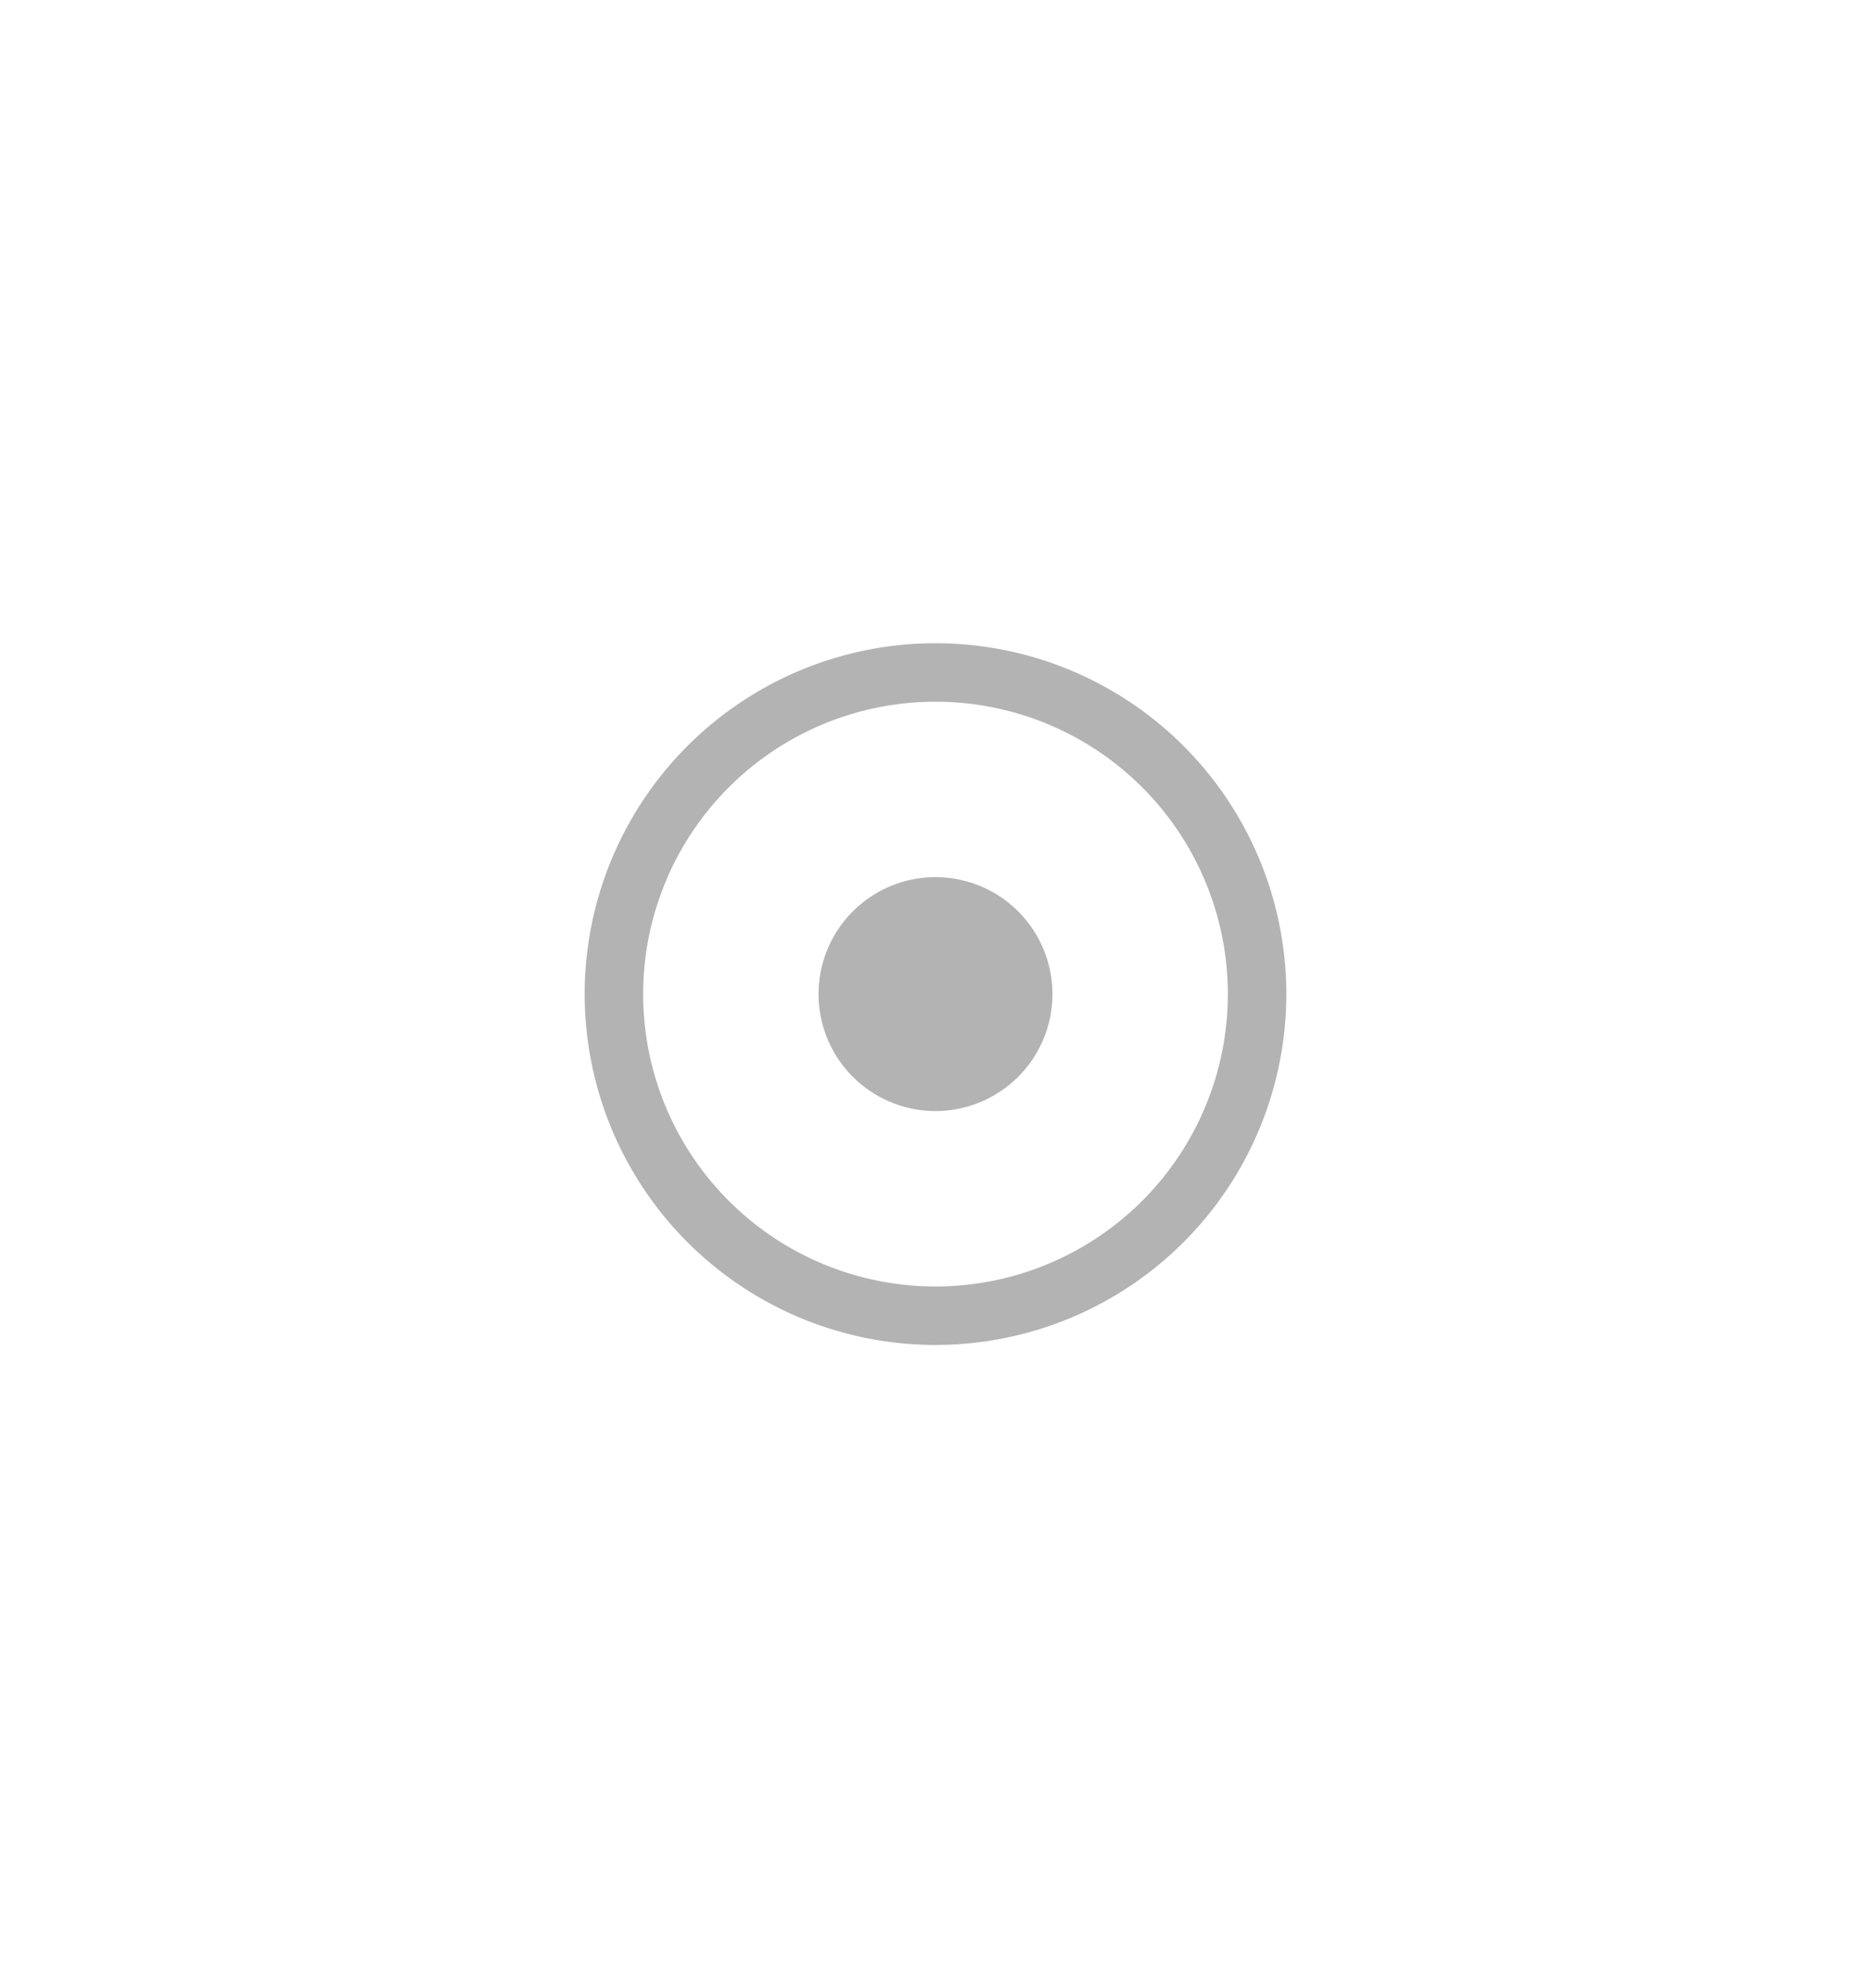 <svg xmlns="http://www.w3.org/2000/svg" width="32" height="34"><path d="M21 585.362h32v34H21z" style="fill:none" transform="translate(-21 -585.362)"/><path d="M347 741.362a6 6 0 0 0-6 6 6 6 0 0 0 6 6 6 6 0 0 0 6-6 6 6 0 0 0-6-6m0 1a5 5 0 0 1 5 5 5 5 0 0 1-5 5 5 5 0 0 1-5-5 5 5 0 0 1 5-5m0 3a2 2 0 0 0-2 2 2 2 0 0 0 2 2 2 2 0 0 0 2-2 2 2 0 0 0-2-2" style="opacity:.3;fill:#000" transform="translate(-331 -730.362)"/></svg>